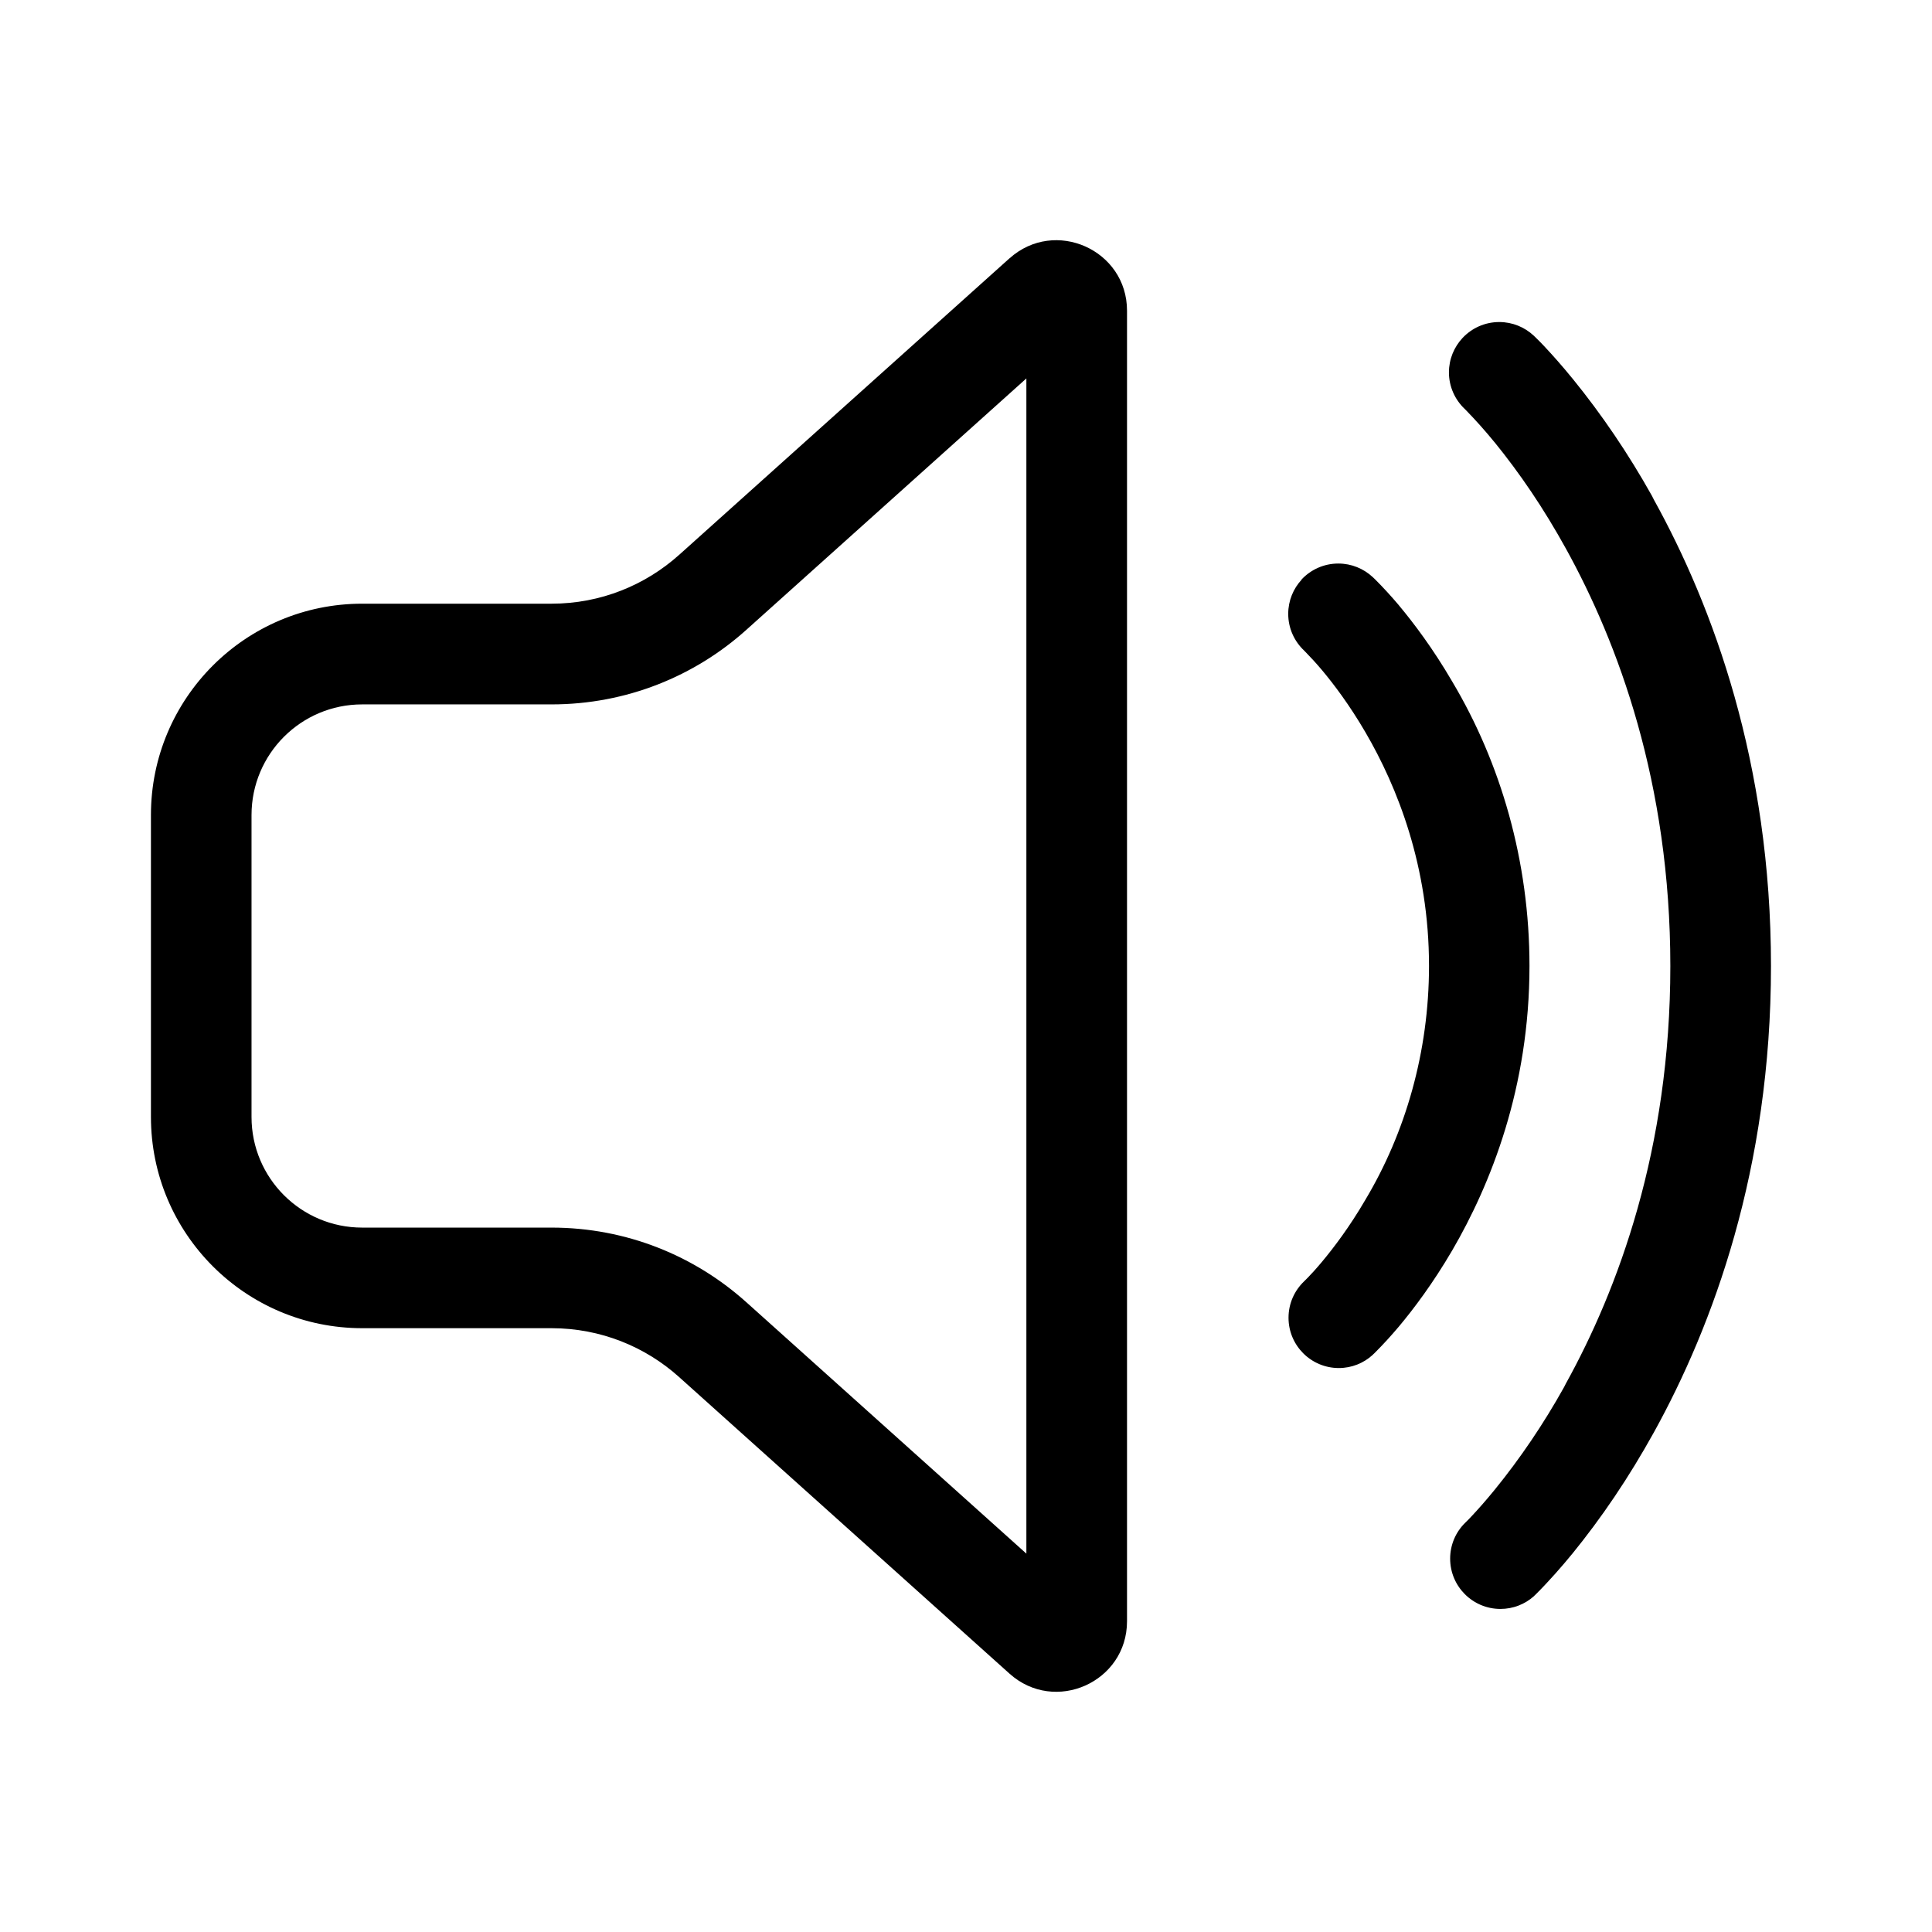 <!-- Generated by IcoMoon.io -->
<svg version="1.1" xmlns="http://www.w3.org/2000/svg" width="32" height="32" viewBox="0 0 32 32">
<title>speaker-2</title>
<path d="M16.721 4.279c0.751-0.674 1.946-0.141 1.946 0.867v21.707c0 1.009-1.195 1.542-1.946 0.868l-5.471-4.911c-0.558-0.503-1.301-0.811-2.115-0.811h-3.135c-1.933 0-3.5-1.567-3.5-3.5v0-5c0-1.933 1.567-3.5 3.5-3.5h3.135c0.815-0 1.557-0.308 2.118-0.813l-0.003 0.003 5.471-4.911zM17 6.268l-4.637 4.163c-0.852 0.767-1.985 1.236-3.228 1.236-0 0-0 0-0.001 0h-3.135c-1.013 0-1.833 0.821-1.833 1.833v0 5c0 1.013 0.821 1.833 1.833 1.833v0h3.135c1.243 0 2.377 0.469 3.233 1.241l-0.004-0.004 4.637 4.163v-19.465zM24.225 5.597c0.152-0.162 0.368-0.263 0.608-0.263 0.22 0 0.421 0.086 0.57 0.225l0-0 0.007 0.007 0.013 0.012c0.060 0.058 0.117 0.116 0.172 0.175l0.002 0.003c0.113 0.12 0.269 0.294 0.455 0.522 0.477 0.586 0.922 1.242 1.309 1.934l0.035 0.069c0.973 1.759 1.937 4.355 1.937 7.719s-0.965 5.96-1.937 7.72c-0.422 0.761-0.867 1.417-1.364 2.028l0.020-0.025c-0.197 0.241-0.39 0.457-0.592 0.663l0.002-0.002c-0.012 0.012-0.025 0.025-0.038 0.037l-0.002 0.002-0.016 0.016-0.002 0.001v0.001l0.147-0.147c0.071-0.071 0.095-0.096-0.148 0.147-0.146 0.129-0.339 0.208-0.551 0.208-0.46 0-0.833-0.373-0.833-0.833 0-0.23 0.093-0.439 0.244-0.589v0-0.001l0.003-0.002c0.041-0.040 0.080-0.079 0.117-0.12l0.002-0.002c0.087-0.093 0.217-0.237 0.375-0.431 0.418-0.514 0.808-1.089 1.146-1.696l0.031-0.061c0.861-1.557 1.729-3.878 1.729-6.913s-0.868-5.356-1.729-6.913c-0.369-0.668-0.759-1.243-1.195-1.779l0.017 0.022c-0.158-0.194-0.313-0.367-0.475-0.534l0.002 0.002c-0.007-0.007-0.014-0.014-0.021-0.021l-0.004-0.004c-0.161-0.152-0.262-0.368-0.262-0.606 0-0.221 0.086-0.421 0.225-0.57l-0 0zM21.556 9.6c0.153-0.164 0.37-0.266 0.611-0.266 0.219 0 0.419 0.085 0.568 0.223l0 0 0.005 0.005 0.009 0.008 0.028 0.027c0.134 0.134 0.262 0.274 0.385 0.419l0.008 0.010c0.243 0.291 0.564 0.715 0.883 1.262 0.804 1.349 1.28 2.975 1.28 4.711v0c0 2.015-0.642 3.617-1.28 4.712-0.32 0.547-0.64 0.971-0.884 1.262-0.131 0.155-0.259 0.295-0.393 0.429l0-0-0.013 0.013-0.015 0.014-0.009 0.009-0.003 0.003-0.001 0.002h-0.001c-0.147 0.134-0.344 0.216-0.559 0.216-0.46 0-0.833-0.373-0.833-0.833 0-0.236 0.098-0.449 0.256-0.601l0-0 0.012-0.012c0.011-0.011 0.031-0.030 0.057-0.057 0.052-0.054 0.131-0.139 0.227-0.254 0.193-0.231 0.457-0.577 0.721-1.030 0.662-1.108 1.053-2.444 1.054-3.872v-0c0-1.651-0.525-2.966-1.053-3.871-0.264-0.453-0.527-0.8-0.72-1.030-0.095-0.113-0.188-0.214-0.284-0.312l-0.010-0.010c-0.163-0.153-0.265-0.369-0.265-0.61 0-0.219 0.085-0.419 0.223-0.567l-0 0.001zM25.41 5.565l-0.007-0.007 0.001 0.001 0.002 0.001 0.004 0.004zM22.734 9.556l0.043 0.041c-0.016-0.013-0.030-0.026-0.042-0.041l-0-0z"></path>
</svg>
